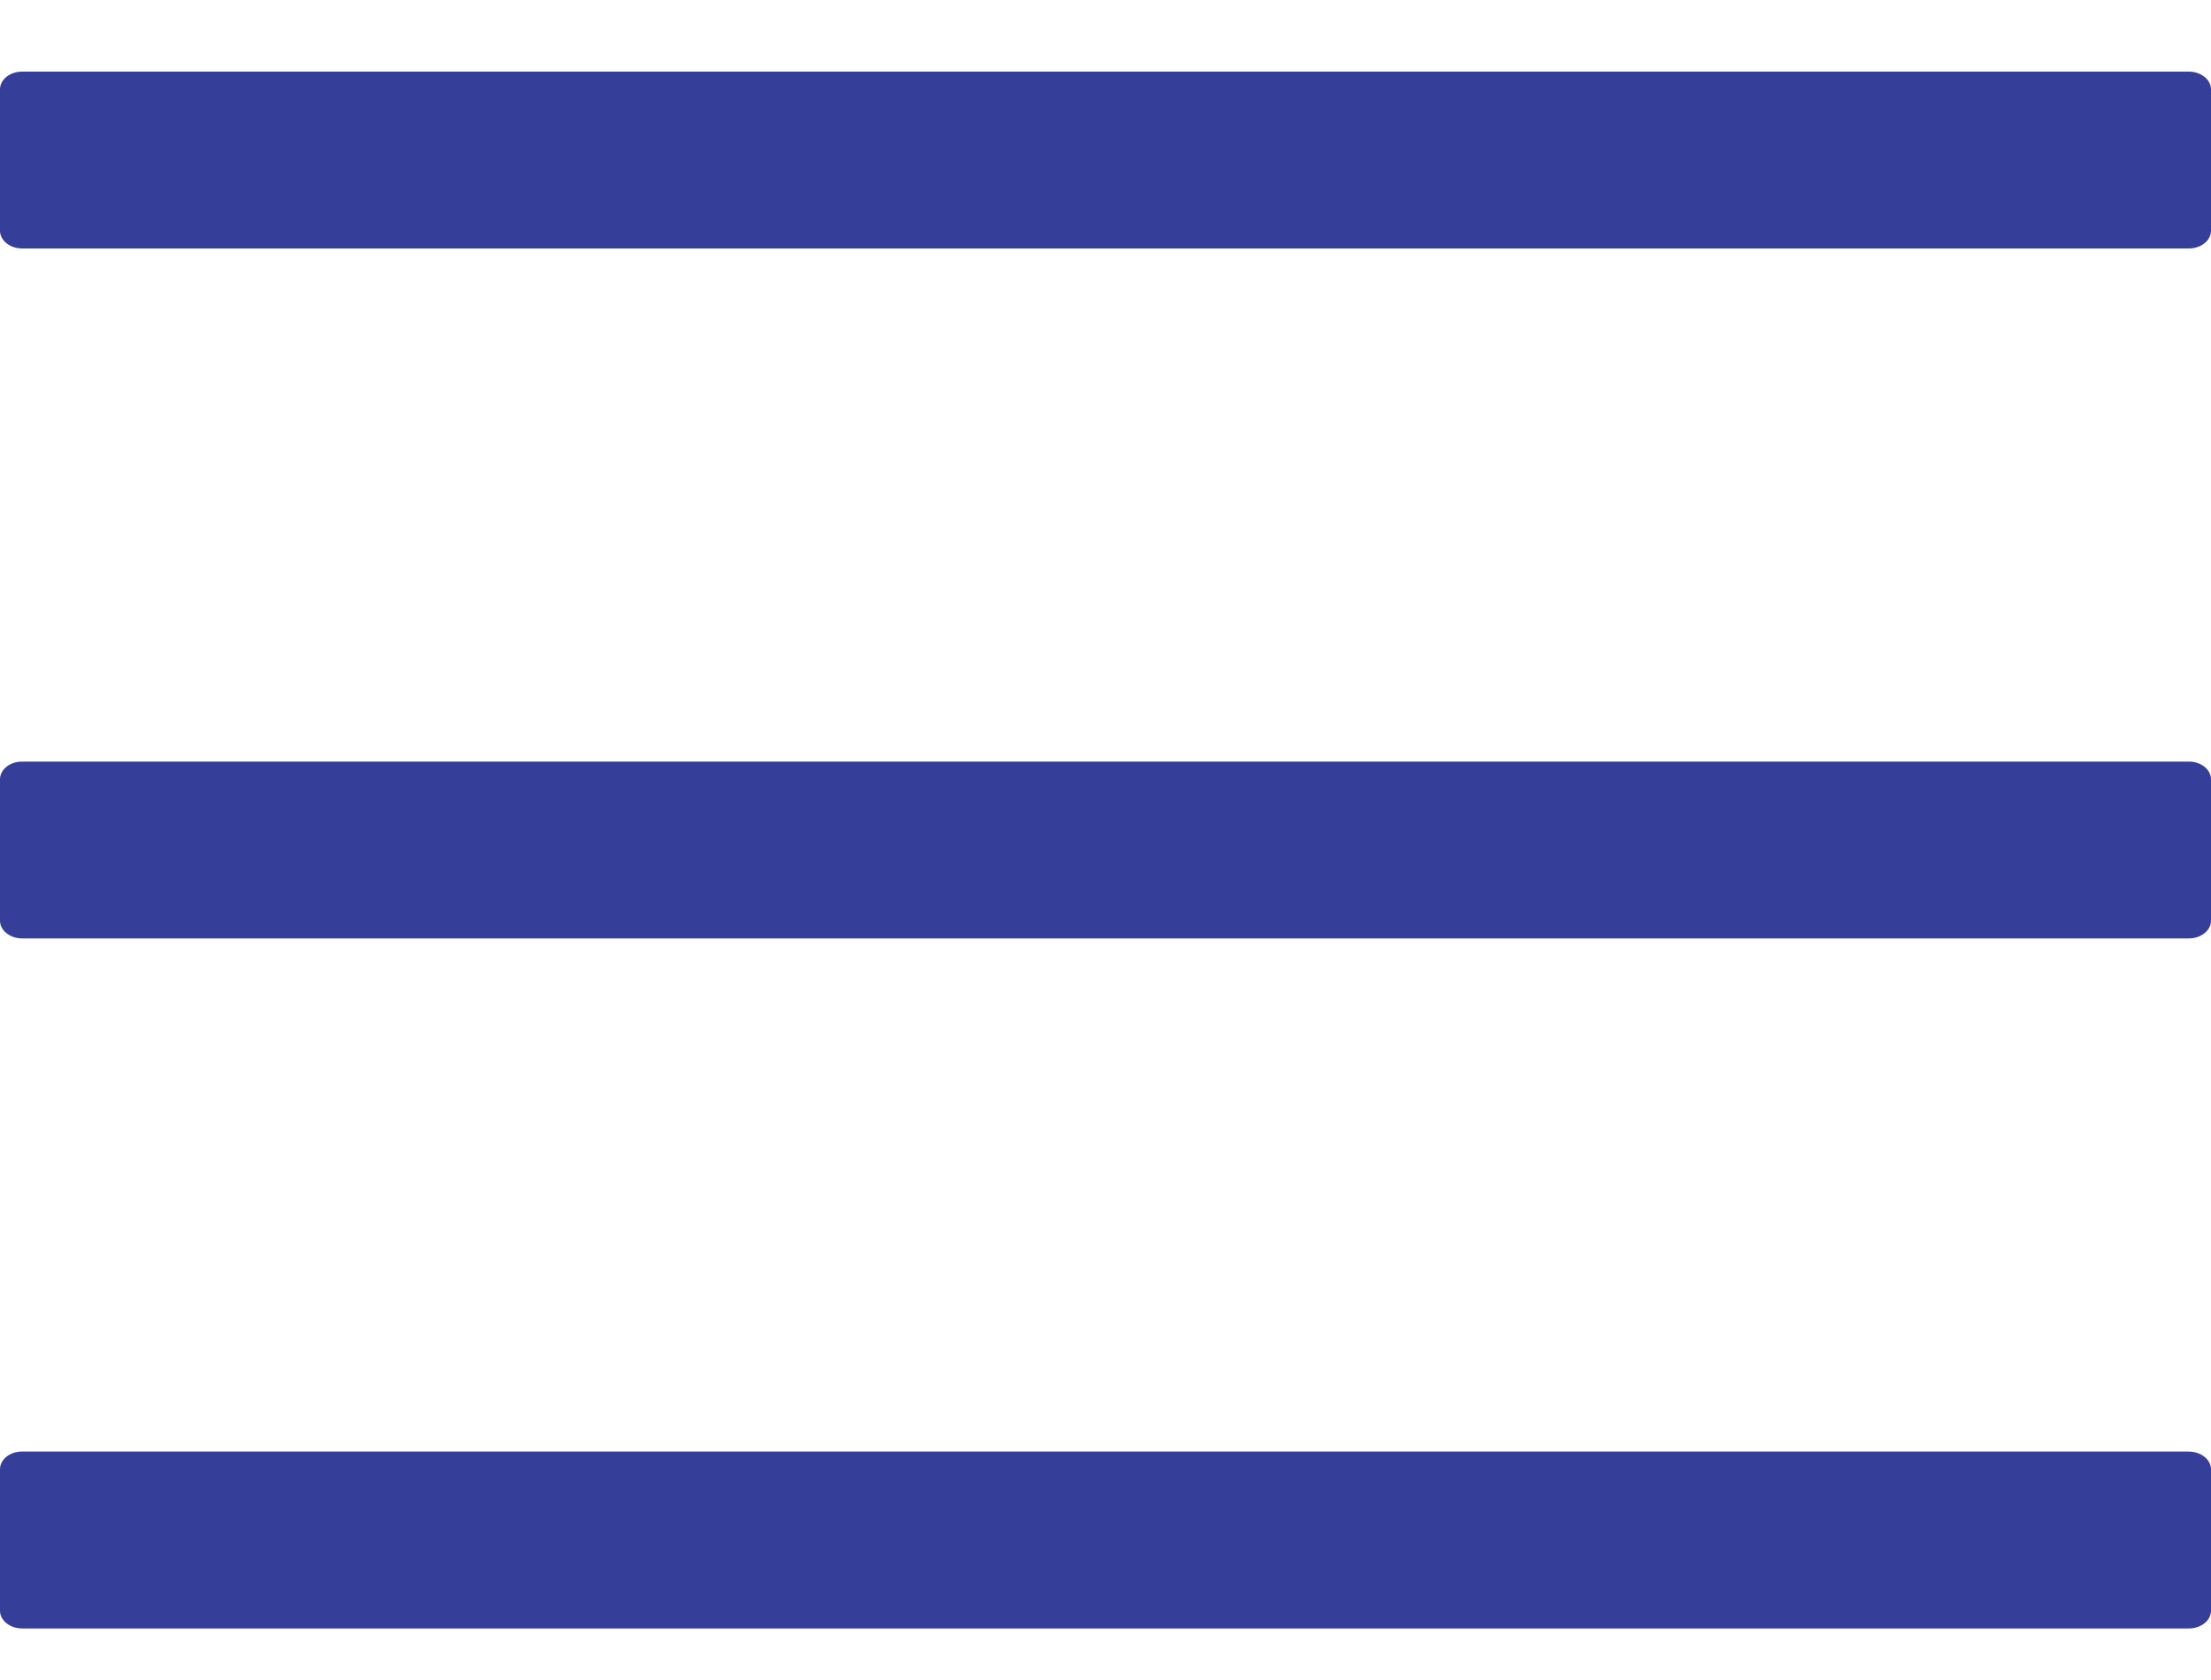 <svg width="25" height="19" fill="none" xmlns="http://www.w3.org/2000/svg"><path d="M24.75.81H.25C.112.81 0 .9 0 1.01v1.6c0 .11.113.2.25.2h24.5c.137 0 .25-.09.25-.2v-1.6c0-.11-.113-.2-.25-.2zm0 15.606H.25c-.138 0-.25.09-.25.2v1.601c0 .11.113.2.25.2h24.5c.137 0 .25-.09.25-.2v-1.6c0-.11-.113-.2-.25-.2zm0-7.803H.25c-.138 0-.25.09-.25.2v1.6c0 .11.113.2.25.2h24.5c.137 0 .25-.09.25-.2v-1.6c0-.11-.113-.2-.25-.2z" fill="#353F99"/></svg>